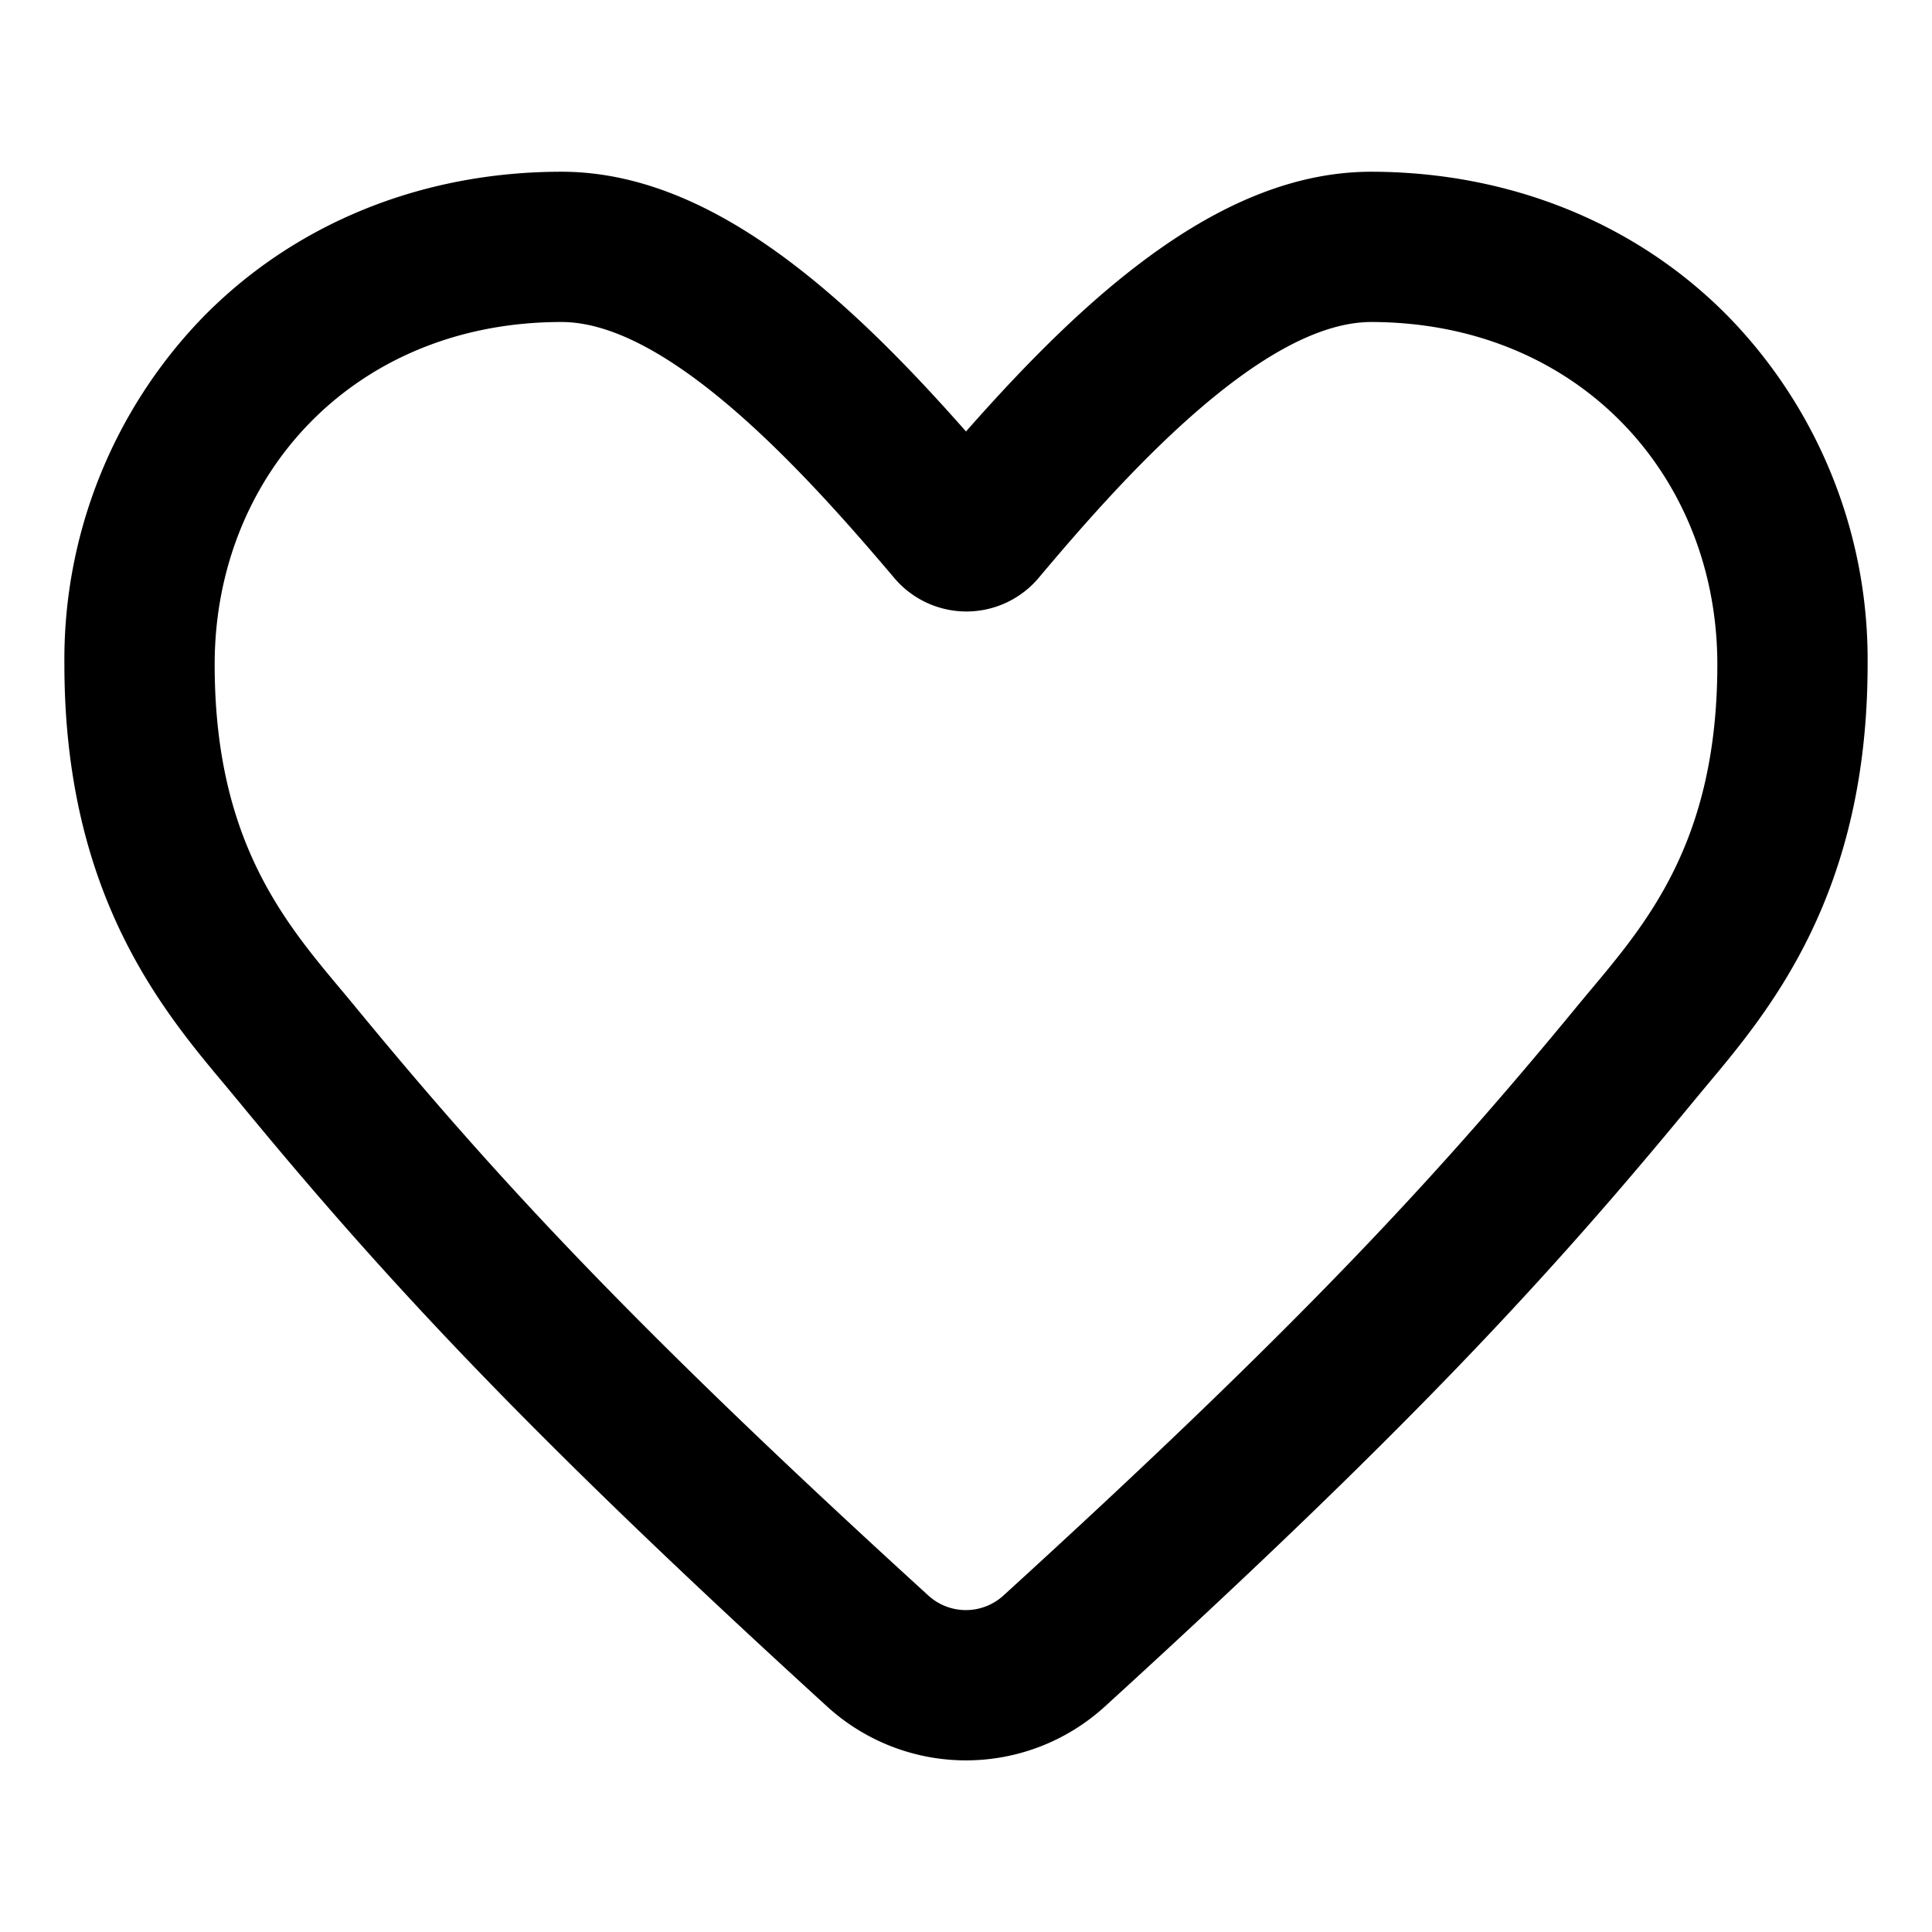 <svg id="Layer_1" data-name="Layer 1" xmlns="http://www.w3.org/2000/svg" viewBox="0 0 180 180"><title>save thin</title><path d="M127.69,30C147,30,160,44.29,160,61.91S152.48,87,146.88,93.82c-12.62,15.33-25.23,29.16-53.39,54.83a5.19,5.19,0,0,1-7,0C58.35,123,45.74,109.15,33.12,93.82,27.52,87,20,79.53,20,61.91S33,30,52.31,30c10.25,0,23.4,14.87,31,23.84a8.8,8.8,0,0,0,13.46,0c7.56-9,20.71-23.84,31-23.84m0-14C114,16,101.52,27.12,90,40.2,78.48,27.12,66,16,52.31,16c-13,0-24.84,4.81-33.4,13.55A45.8,45.8,0,0,0,6,61.91c0,21.33,9.06,32.14,15.05,39.28l1.26,1.52C35.55,118.8,48.75,133.16,77.07,159a19.19,19.19,0,0,0,25.86,0c28.32-25.83,41.52-40.19,54.76-56.28l1.26-1.52c6-7.14,15.05-18,15.05-39.28a45.8,45.8,0,0,0-12.91-32.36C152.53,20.81,140.67,16,127.69,16Z"/></svg>